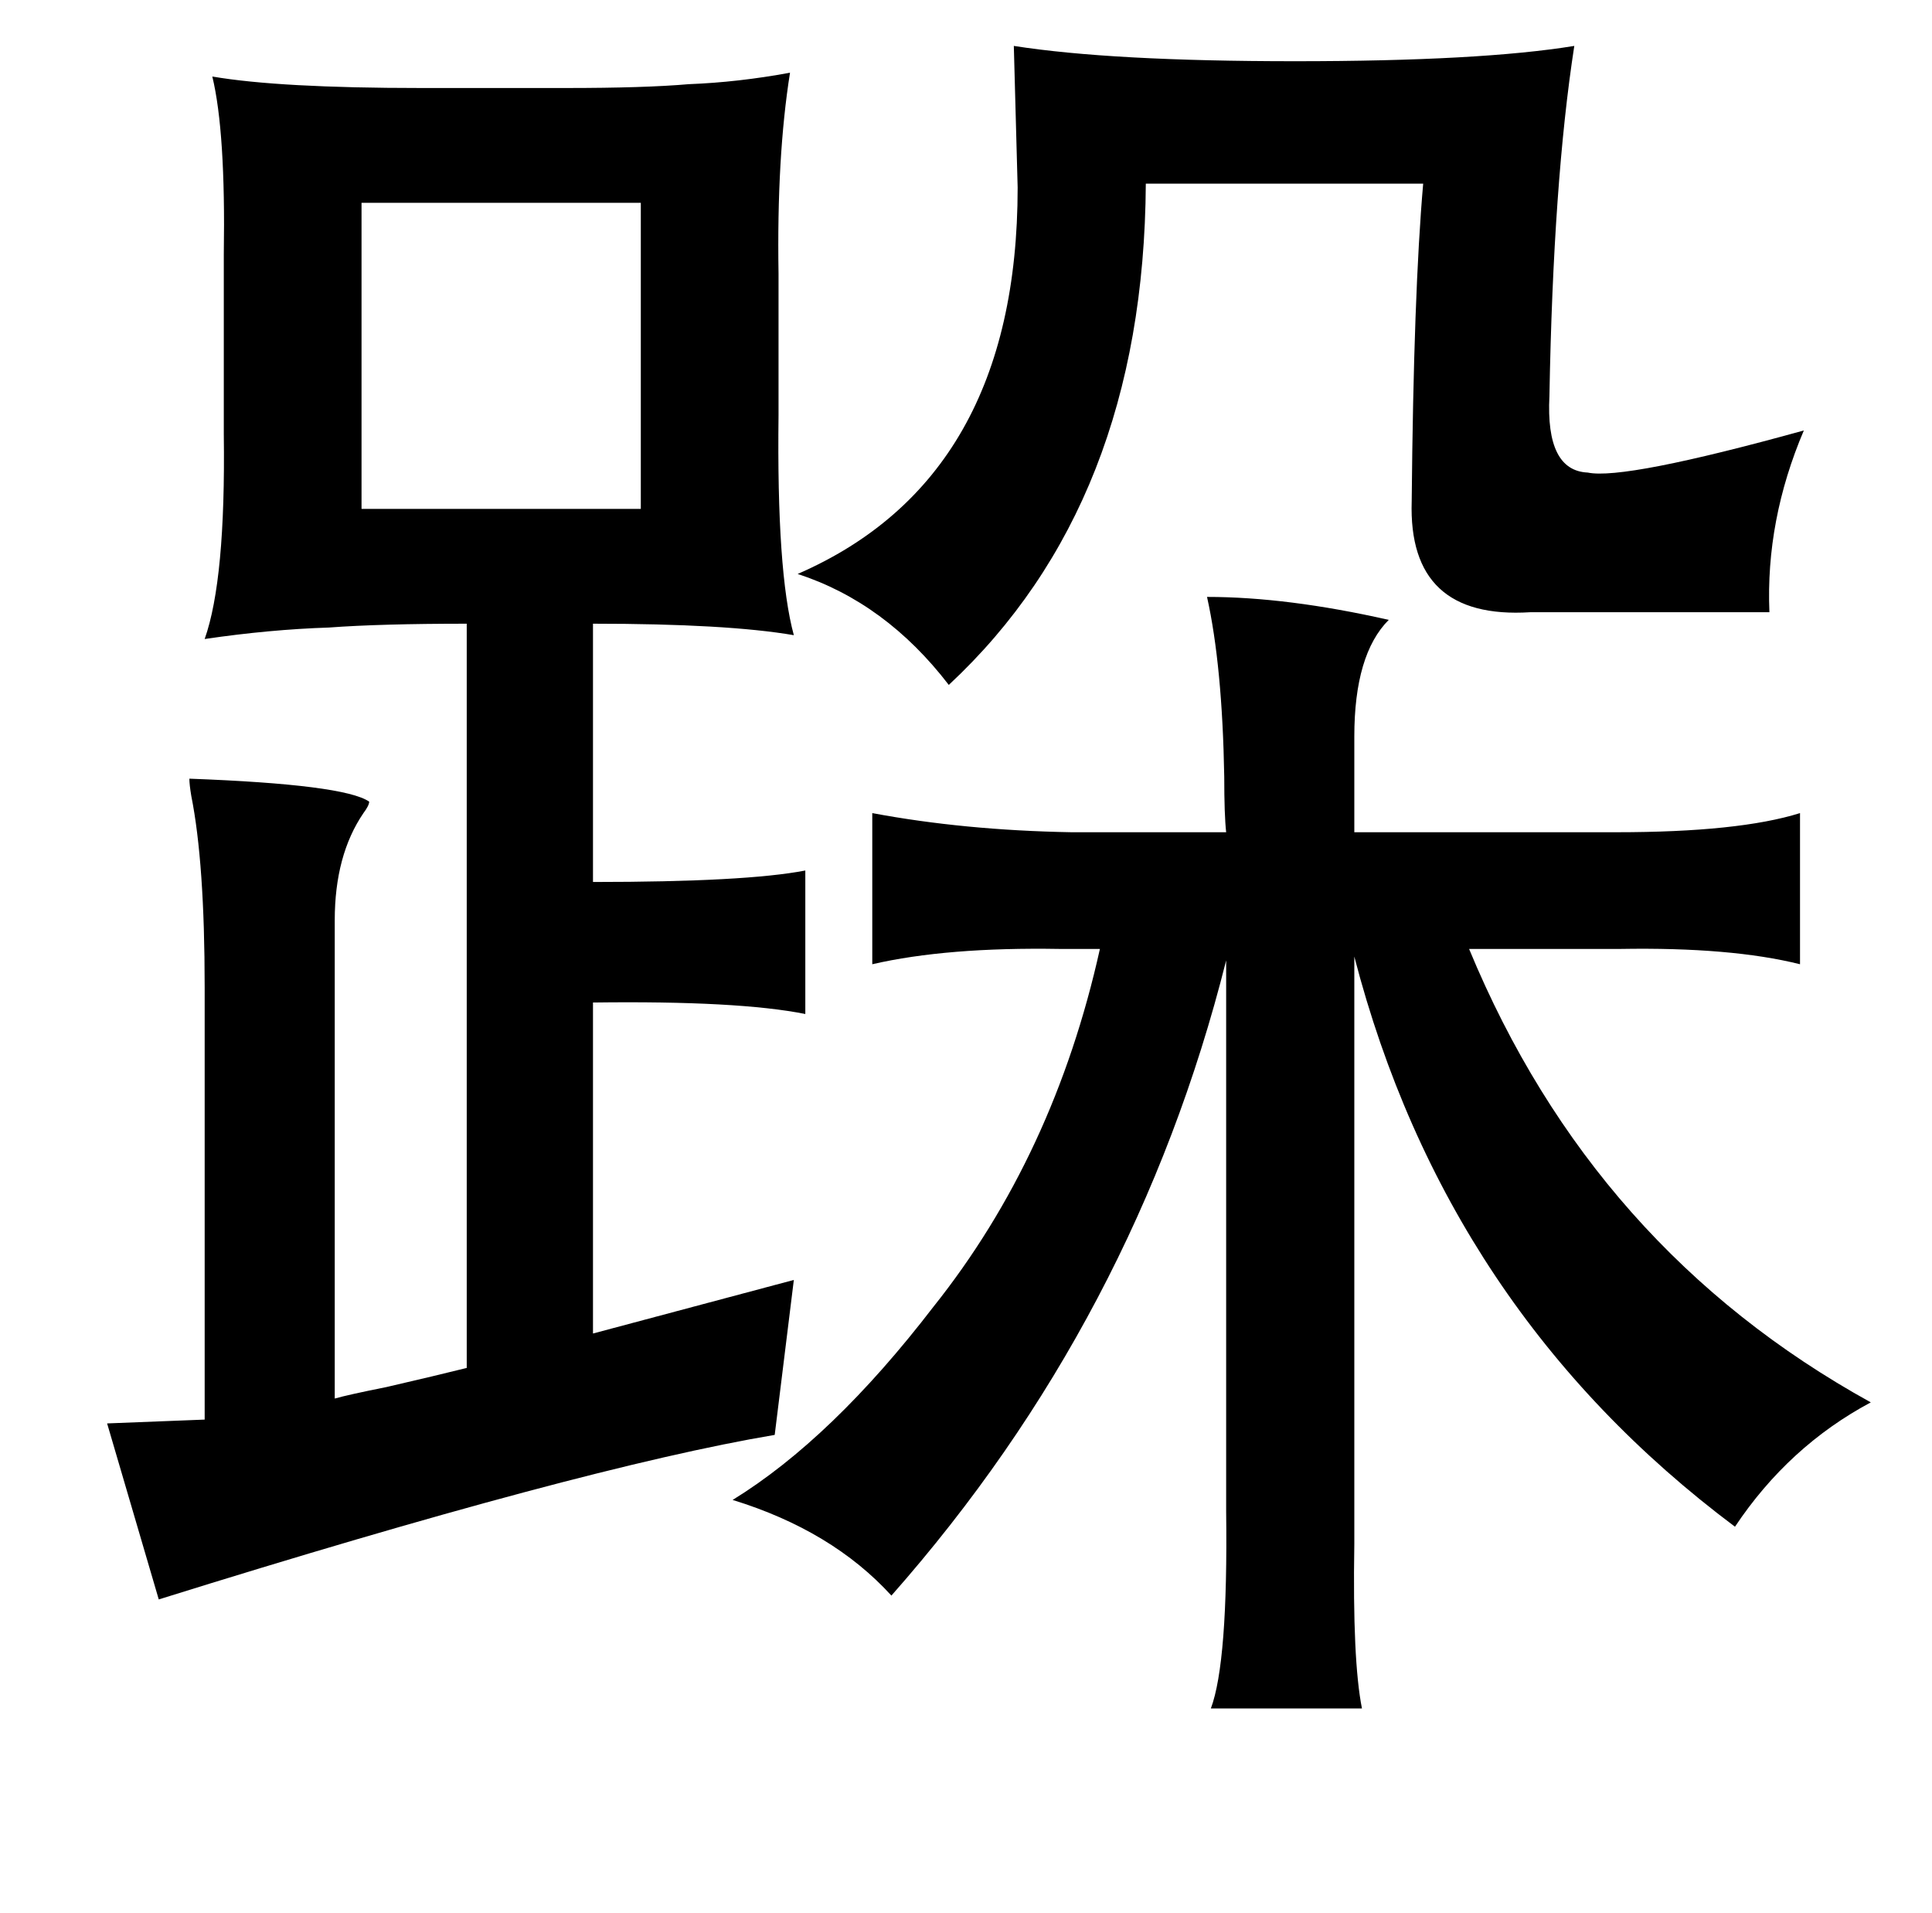 <?xml version="1.0" standalone="no"?>
<!DOCTYPE svg PUBLIC "-//W3C//DTD SVG 1.1//EN" "http://www.w3.org/Graphics/SVG/1.1/DTD/svg11.dtd" >
<svg xmlns="http://www.w3.org/2000/svg" xmlns:xlink="http://www.w3.org/1999/xlink" version="1.1" viewBox="-10 0 1010 1000">
   <path fill="currentColor"
d="M520 24q51 8 147 8q97 0 146 -8q-11 71 -13 183q-2 39 20 40q19 4 113 -22q-20 47 -18 95h-125q-64 4 -62 -58q1 -109 6 -166h-145q-1 167 -103 262q-33 -43 -79 -58q115 -50 115 -202zM101 40q35 6 109 6h76q41 0 64 -2q26 -1 53 -6q-7 44 -6 105v74q-1 82 8 115
q-35 -6 -105 -6v135q80 0 111 -6v75q-35 -7 -111 -6v173l105 -28l-10 81q-101 17 -322 86l-27 -92l51 -2v-226q0 -65 -7 -100q-1 -6 -1 -9q81 3 94 12q0 2 -3 6q-15 22 -15 56v250q7 -2 27 -6q26 -6 42 -10v-389q-45 0 -72 2q-31 1 -65 6q11 -31 10 -107v-94q1 -64 -6 -93z
M179 106v160h146v-160h-146zM621 312q42 0 95 12q-18 18 -18 61v50h137q64 0 96 -10v79q-36 -9 -94 -8h-79q65 157 210 237q-43 23 -71 65q-151 -113 -199 -298v290v17q-1 61 4 86h-79q9 -24 8 -103v-288q-47 187 -175 332q-31 -34 -83 -50q52 -32 105 -101q63 -79 87 -187
h-21q-59 -1 -98 8v-79q48 9 104 10h81q-1 -9 -1 -29q-1 -58 -9 -94z" />
</svg>

